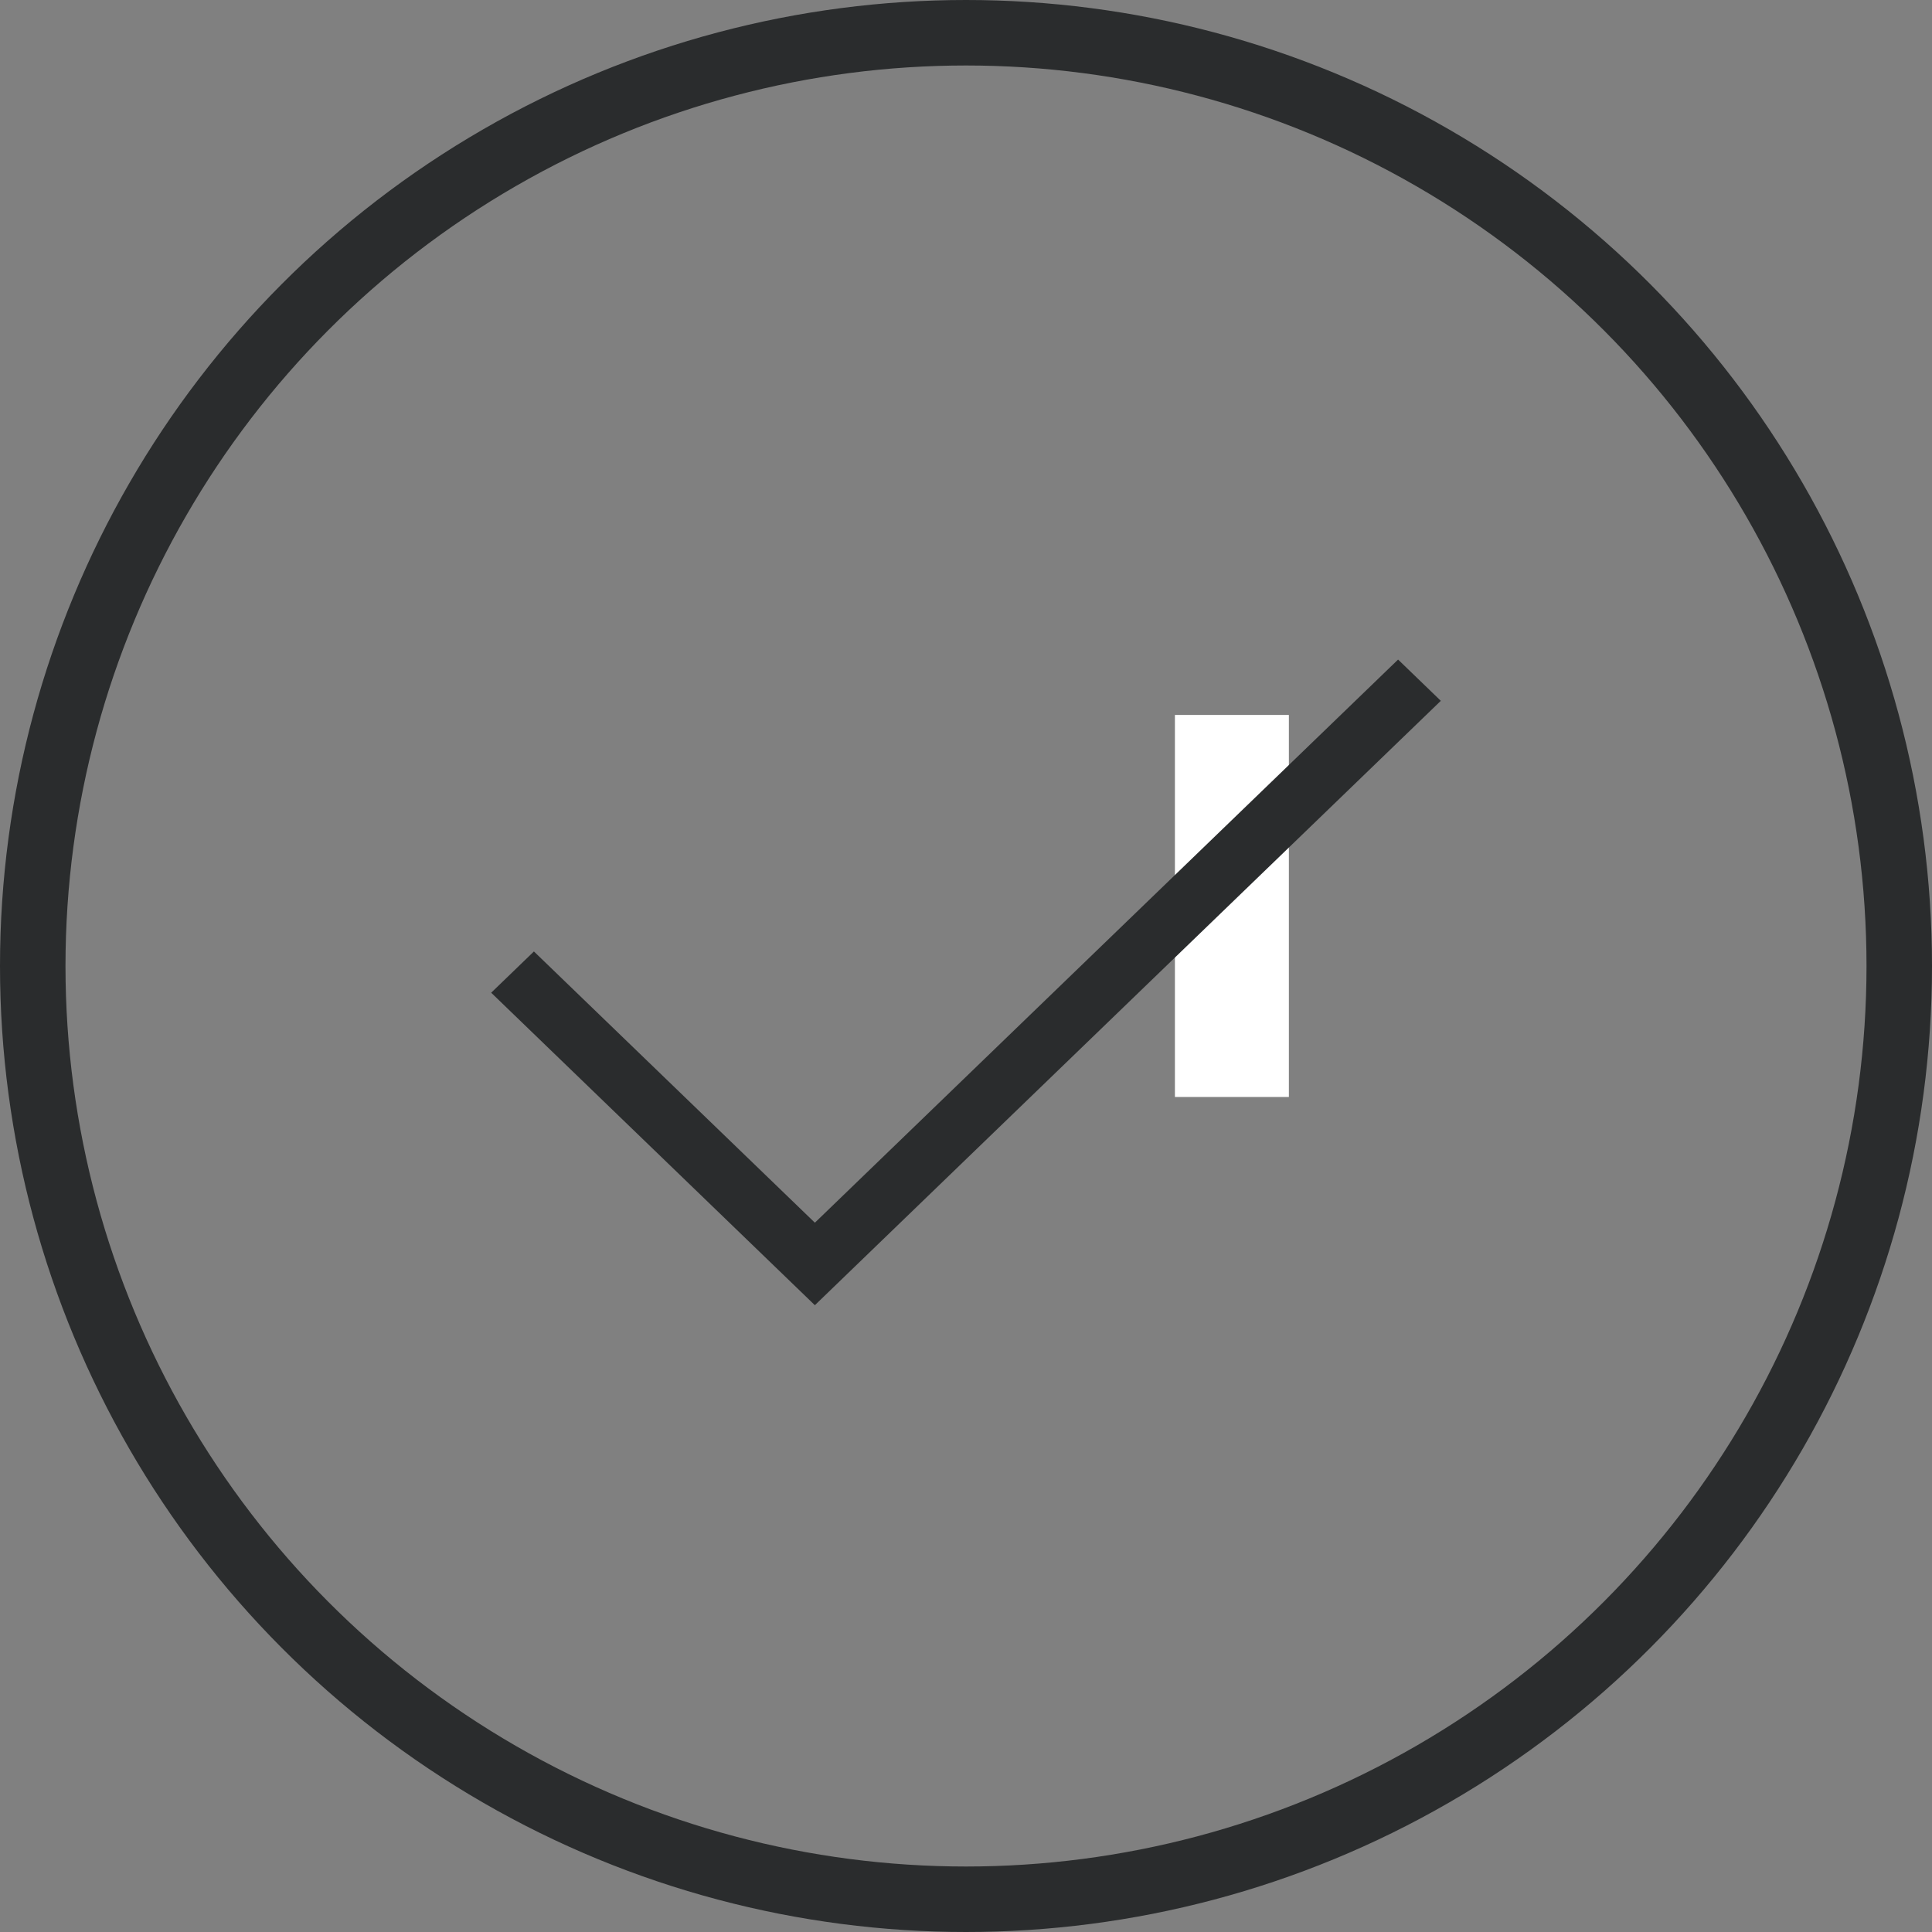 <svg xmlns="http://www.w3.org/2000/svg" width="59" height="59" fill="none" viewBox="0 0 59 59">
    <rect x="0" y="0" width="59" height="59" fill="#808080" stroke="none"/>
    <g clip-path="url(#clip0)">
        <path fill="#fff" d="M35.88 21.833H39.36V33.5H35.88z"/>
        <path fill="#2A2C2D" d="M24.884 39.858L15 30.316l1.305-1.26 8.58 8.283 17.81-17.197L44 21.402 24.884 39.859z"/>
    </g>
    <circle cx="29.5" cy="29.5" r="28.5" stroke="#2A2C2D" stroke-width="2"/>
    <defs>
        <clipPath id="clip0">
            <path fill="#fff" d="M0 0H29V28H0z" transform="translate(15 16)"/>
        </clipPath>
    </defs>
</svg>
